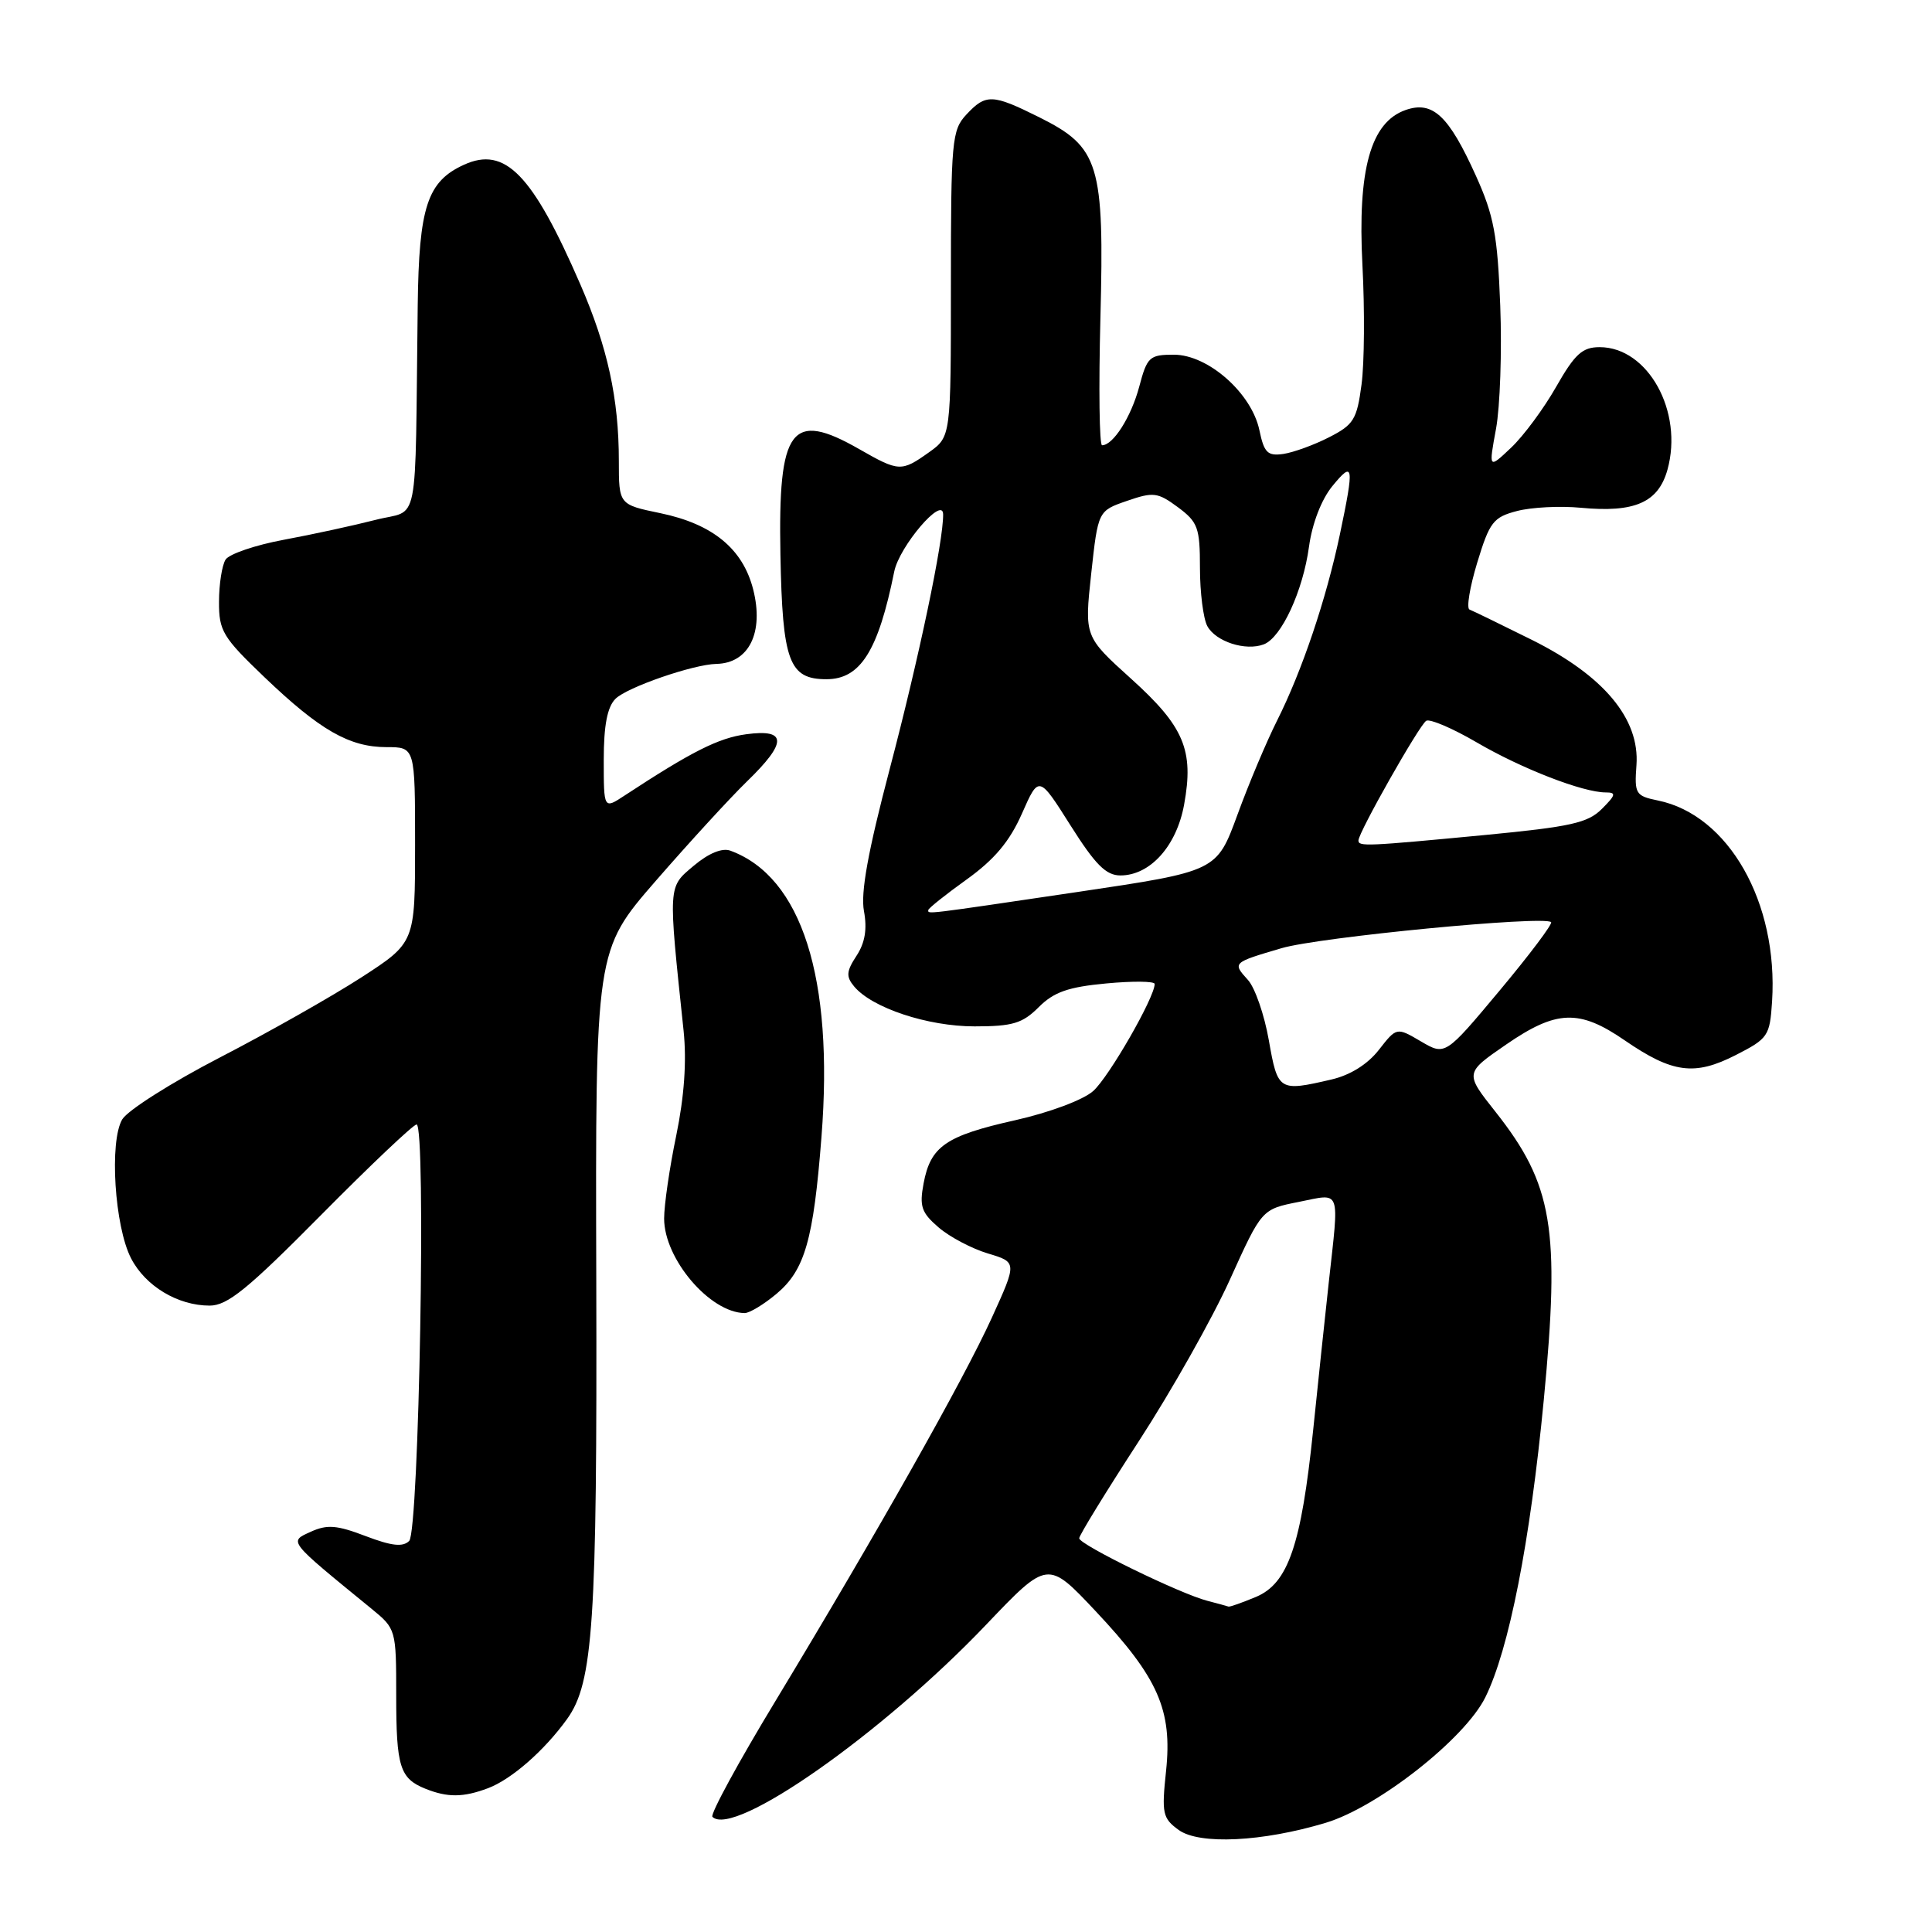 <?xml version="1.0" encoding="UTF-8" standalone="no"?>
<!DOCTYPE svg PUBLIC "-//W3C//DTD SVG 1.1//EN" "http://www.w3.org/Graphics/SVG/1.1/DTD/svg11.dtd" >
<svg xmlns="http://www.w3.org/2000/svg" xmlns:xlink="http://www.w3.org/1999/xlink" version="1.1" viewBox="0 0 256 256">
 <g >
 <path fill="currentColor"
d=" M 175.67 241.53 C 182.58 239.45 194.10 230.39 196.81 224.91 C 199.95 218.58 202.75 204.33 204.56 185.49 C 206.74 162.78 205.76 156.94 198.16 147.32 C 194.09 142.18 194.09 142.18 199.55 138.42 C 206.24 133.81 209.25 133.70 215.28 137.85 C 221.61 142.20 224.54 142.59 230.00 139.80 C 234.29 137.61 234.51 137.28 234.81 132.69 C 235.64 119.59 229.05 107.98 219.68 106.07 C 216.72 105.46 216.56 105.20 216.84 101.38 C 217.28 95.24 212.51 89.53 202.97 84.78 C 198.86 82.74 195.15 80.93 194.72 80.77 C 194.29 80.61 194.75 77.81 195.74 74.55 C 197.38 69.16 197.87 68.53 201.02 67.71 C 202.94 67.21 206.73 67.02 209.46 67.28 C 216.62 67.96 219.74 66.58 220.95 62.23 C 223.08 54.52 218.36 46.00 211.96 46.00 C 209.67 46.00 208.68 46.90 206.20 51.25 C 204.56 54.14 201.87 57.77 200.23 59.32 C 197.25 62.14 197.25 62.14 198.23 56.82 C 198.77 53.89 199.02 46.55 198.79 40.50 C 198.43 31.15 197.95 28.57 195.57 23.30 C 191.96 15.30 189.84 13.32 186.24 14.58 C 181.61 16.21 179.87 22.47 180.53 35.15 C 180.84 41.01 180.79 48.12 180.41 50.95 C 179.80 55.58 179.37 56.28 176.11 57.94 C 174.12 58.96 171.39 59.95 170.05 60.15 C 167.96 60.45 167.50 59.99 166.88 57.02 C 165.86 52.11 160.09 47.00 155.55 47.00 C 152.31 47.00 152.00 47.28 150.95 51.25 C 149.88 55.25 147.50 59.00 146.03 59.00 C 145.67 59.00 145.57 51.42 145.81 42.16 C 146.34 21.71 145.67 19.51 137.71 15.54 C 131.49 12.44 130.63 12.41 128.04 15.19 C 126.13 17.24 126.00 18.63 126.00 37.62 C 126.00 57.86 126.00 57.86 123.10 59.93 C 119.43 62.54 119.12 62.52 113.85 59.51 C 104.83 54.35 103.09 56.68 103.41 73.50 C 103.68 87.65 104.54 90.00 109.51 90.00 C 114.01 90.00 116.37 86.25 118.49 75.74 C 119.16 72.40 124.93 65.64 124.97 68.14 C 125.03 71.63 121.77 87.17 117.89 101.90 C 115.01 112.85 114.02 118.29 114.48 120.73 C 114.92 123.11 114.62 124.93 113.49 126.65 C 112.14 128.71 112.09 129.40 113.17 130.70 C 115.53 133.55 122.91 136.00 129.13 136.00 C 134.18 136.00 135.48 135.61 137.64 133.45 C 139.64 131.45 141.54 130.78 146.59 130.31 C 150.12 129.98 153.00 130.01 153.00 130.38 C 153.00 132.17 146.92 142.74 144.85 144.57 C 143.52 145.75 139.04 147.42 134.50 148.44 C 125.31 150.50 123.30 151.89 122.38 156.81 C 121.81 159.85 122.09 160.68 124.37 162.64 C 125.83 163.90 128.77 165.45 130.90 166.09 C 134.77 167.25 134.77 167.25 131.42 174.61 C 127.66 182.87 116.21 203.13 102.79 225.33 C 97.85 233.48 94.08 240.41 94.40 240.74 C 97.21 243.54 116.93 229.70 130.66 215.29 C 138.82 206.73 138.82 206.73 145.16 213.47 C 153.46 222.29 155.36 226.58 154.51 234.65 C 153.91 240.30 154.05 240.93 156.18 242.48 C 158.92 244.46 167.27 244.06 175.67 241.53 Z  M 64.68 236.94 C 67.79 235.76 72.13 231.96 75.14 227.78 C 78.61 222.96 79.13 215.05 79.01 169.71 C 78.89 125.93 78.89 125.93 86.90 116.71 C 91.30 111.65 96.73 105.73 98.95 103.57 C 104.33 98.36 104.31 96.56 98.89 97.29 C 95.21 97.78 91.65 99.58 82.75 105.42 C 80.00 107.23 80.00 107.23 80.00 100.69 C 80.00 96.12 80.47 93.68 81.55 92.60 C 83.07 91.07 91.87 88.03 94.93 87.97 C 99.24 87.88 101.25 83.81 99.80 78.10 C 98.43 72.72 94.44 69.44 87.51 68.00 C 82.00 66.86 82.00 66.86 82.00 61.07 C 82.00 52.84 80.51 46.01 76.91 37.71 C 70.56 23.08 66.93 19.34 61.48 21.83 C 56.62 24.04 55.51 27.41 55.35 40.46 C 54.97 70.93 55.67 67.35 49.75 68.89 C 46.86 69.63 41.40 70.82 37.62 71.52 C 33.84 72.22 30.36 73.41 29.89 74.15 C 29.42 74.89 29.02 77.40 29.02 79.73 C 29.00 83.59 29.51 84.44 35.04 89.73 C 42.39 96.76 46.30 99.00 51.23 99.00 C 55.00 99.00 55.00 99.00 55.00 111.95 C 55.00 124.90 55.00 124.90 47.87 129.52 C 43.95 132.05 35.51 136.83 29.12 140.13 C 22.73 143.44 16.92 147.12 16.20 148.32 C 14.47 151.22 15.18 162.52 17.37 166.74 C 19.27 170.42 23.56 173.00 27.78 173.00 C 30.14 173.00 32.83 170.81 42.54 161.00 C 49.07 154.40 54.77 149.00 55.20 149.00 C 56.48 149.00 55.53 202.87 54.22 204.18 C 53.38 205.02 51.89 204.85 48.45 203.54 C 44.63 202.08 43.35 201.98 41.17 202.97 C 38.26 204.30 38.05 204.04 49.23 213.17 C 52.47 215.82 52.50 215.91 52.50 224.67 C 52.50 234.10 52.98 235.65 56.35 237.01 C 59.31 238.20 61.39 238.18 64.68 236.94 Z  M 102.90 171.43 C 106.65 168.28 107.79 164.30 108.85 150.64 C 110.50 129.59 106.23 116.19 96.78 112.72 C 95.69 112.32 93.90 113.05 91.92 114.72 C 88.49 117.61 88.52 117.07 90.58 136.58 C 91.00 140.62 90.67 145.28 89.61 150.44 C 88.72 154.71 88.00 159.67 88.00 161.46 C 88.00 166.82 94.06 173.93 98.67 173.99 C 99.32 173.99 101.22 172.84 102.90 171.43 Z  M 160.00 212.12 C 156.41 211.21 143.00 204.66 143.00 203.83 C 143.00 203.44 146.55 197.66 150.89 190.98 C 155.23 184.30 160.67 174.65 162.98 169.53 C 167.19 160.23 167.19 160.23 172.09 159.26 C 177.78 158.13 177.46 157.27 176.06 170.00 C 175.55 174.68 174.62 183.45 174.00 189.50 C 172.42 204.76 170.69 209.81 166.42 211.60 C 164.57 212.37 162.94 212.95 162.78 212.88 C 162.63 212.82 161.38 212.48 160.00 212.12 Z  M 168.13 137.86 C 167.54 134.48 166.29 130.87 165.36 129.85 C 163.29 127.56 163.29 127.56 169.81 125.64 C 174.79 124.17 204.62 121.29 205.53 122.19 C 205.75 122.42 202.69 126.49 198.72 131.24 C 191.50 139.88 191.50 139.88 188.28 137.99 C 185.06 136.10 185.06 136.10 182.70 139.12 C 181.22 141.02 178.90 142.47 176.42 143.04 C 169.46 144.66 169.31 144.57 168.13 137.86 Z  M 123.00 120.59 C 123.00 120.37 125.29 118.54 128.08 116.54 C 131.77 113.89 133.78 111.50 135.41 107.81 C 137.65 102.73 137.65 102.73 141.84 109.36 C 145.13 114.57 146.55 116.00 148.46 116.00 C 152.40 116.00 155.90 112.11 156.90 106.62 C 158.22 99.40 156.90 96.27 149.87 89.93 C 143.69 84.35 143.69 84.35 144.59 76.02 C 145.50 67.69 145.50 67.69 149.33 66.37 C 152.83 65.16 153.40 65.23 156.08 67.21 C 158.73 69.18 159.00 69.92 159.00 75.25 C 159.00 78.49 159.44 81.95 159.97 82.95 C 161.08 85.02 165.05 86.30 167.46 85.38 C 169.80 84.48 172.65 78.31 173.45 72.43 C 173.87 69.37 175.09 66.20 176.53 64.43 C 179.36 60.97 179.47 61.64 177.54 70.82 C 175.73 79.40 172.53 88.90 169.21 95.50 C 167.83 98.25 165.46 103.86 163.96 107.98 C 161.22 115.45 161.22 115.45 142.86 118.18 C 122.20 121.24 123.00 121.14 123.00 120.59 Z  M 180.00 111.37 C 180.00 110.31 188.06 96.08 188.98 95.51 C 189.46 95.22 192.47 96.50 195.67 98.37 C 201.64 101.86 209.75 105.00 212.76 105.00 C 214.19 105.00 214.11 105.33 212.26 107.18 C 210.40 109.05 208.12 109.55 196.79 110.64 C 181.04 112.14 180.00 112.19 180.00 111.37 Z "/>
</g>
</svg>